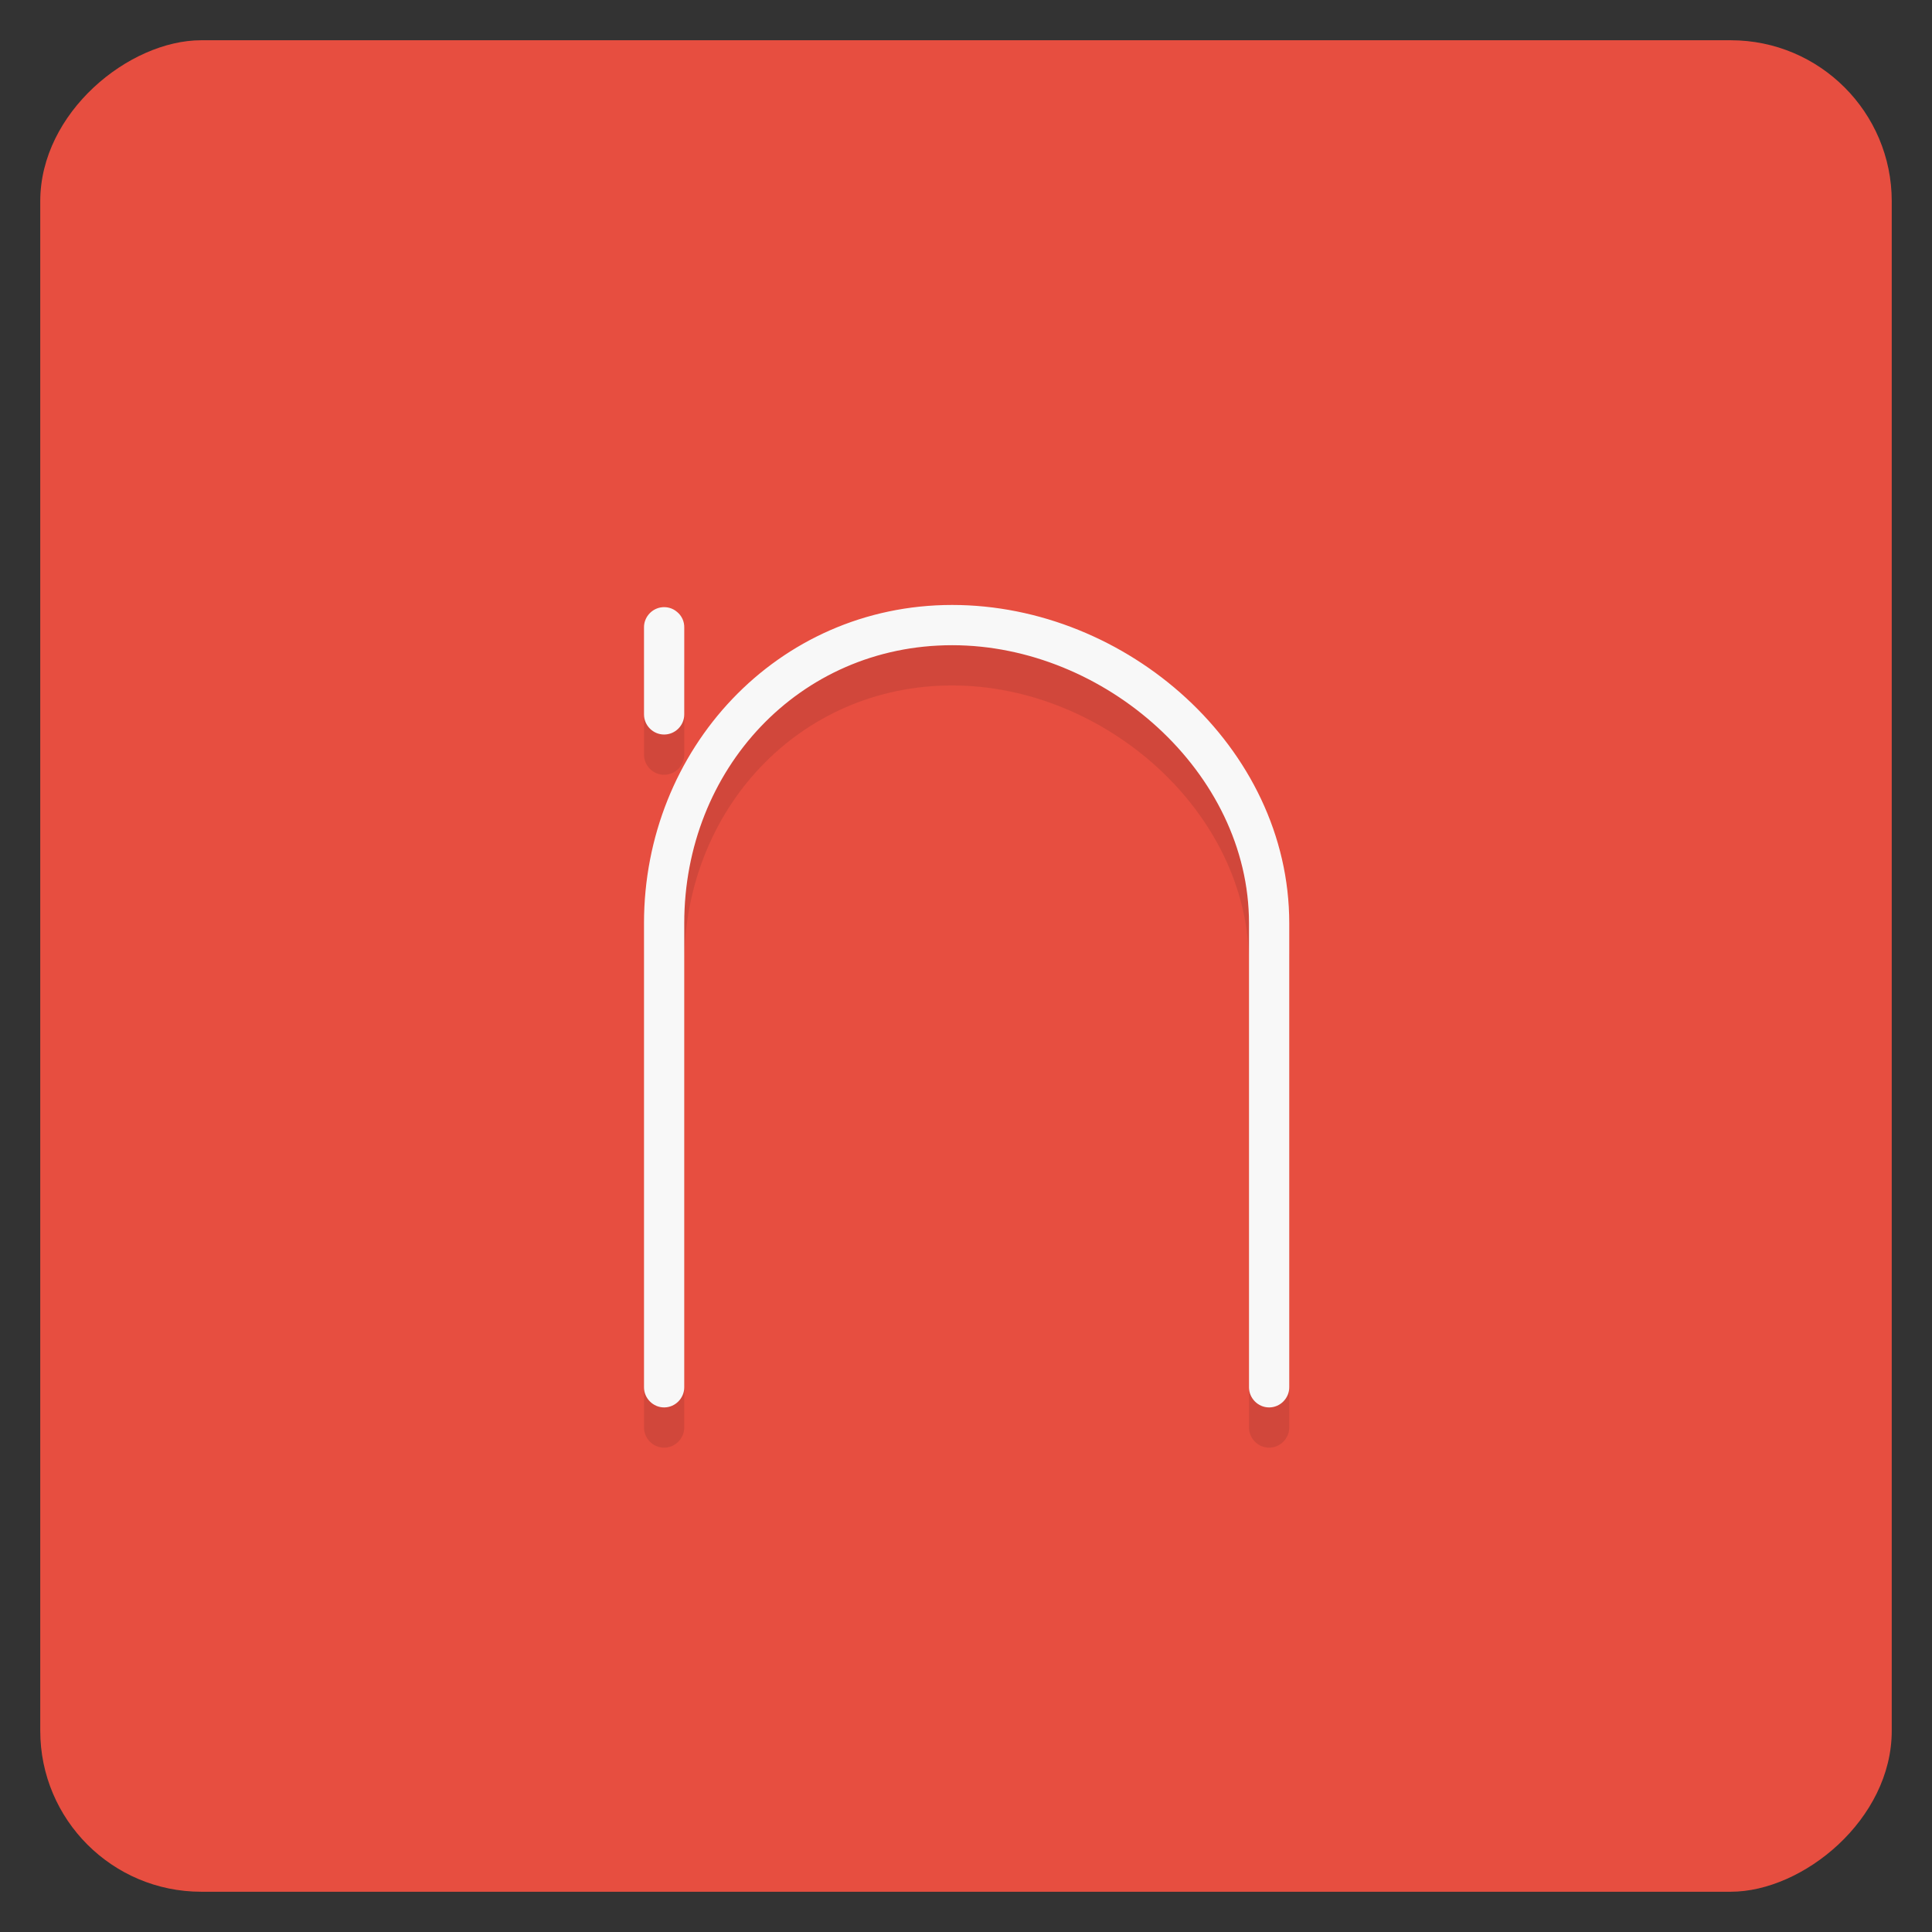 <svg xmlns="http://www.w3.org/2000/svg" version="1.1" viewBox="0 0 48 48">
 <rect x="0" y="0" width="48" height="48" fill="#333333" stroke="none"/>
 <defs>
  <linearGradient id="linearGradient3764" x2="47" gradientUnits="userSpaceOnUse" x1="1" gradientTransform="translate(-48 .002)">
   <stop stop-color="#c83e2c" offset="0"/>
   <stop stop-color="#d34836" offset="1"/>
  </linearGradient>
 </defs>
 <g style="fill:#e74e40">
  <rect style="fill:#e74e40" rx="4" transform="rotate(-90)" height="46" width="46" y="1" x="-47" fill="url(#linearGradient3764)"/>
 </g>
 <g style="opacity:.1" transform="translate(0,2)"></g>
 <path d="m23.656 16.03c-4.352 0-7.656 3.59-7.656 7.906v11.531c0 0.27 0.223 0.5 0.5 0.5s0.5-0.23 0.5-0.5v-11.531c0-3.816 2.852-6.906 6.656-6.906 3.789 0 7.375 3.152 7.375 6.906v11.531c0 0.27 0.223 0.5 0.5 0.5s0.5-0.23 0.5-0.5v-11.531c0-4.375-4.04-7.906-8.375-7.906m-7.25 0.063c-0.238 0.047-0.41 0.258-0.406 0.5v2.156c0 0.273 0.223 0.5 0.5 0.5s0.5-0.227 0.5-0.5v-2.156c0.004-0.152-0.063-0.297-0.18-0.391-0.113-0.098-0.266-0.137-0.414-0.109" style="opacity:.1;fill:#111"/>
 <path style="fill:#f8f8f8" d="m23.656 15.03c-4.352 0-7.656 3.59-7.656 7.906v11.531c0 0.27 0.223 0.5 0.5 0.5s0.5-0.23 0.5-0.5v-11.531c0-3.816 2.852-6.906 6.656-6.906 3.789 0 7.375 3.152 7.375 6.906v11.531c0 0.27 0.223 0.5 0.5 0.5s0.5-0.23 0.5-0.5v-11.531c0-4.375-4.04-7.906-8.375-7.906m-7.25 0.063c-0.238 0.047-0.41 0.258-0.406 0.5v2.156c0 0.273 0.223 0.5 0.5 0.5s0.5-0.227 0.5-0.5v-2.156c0.004-0.152-0.063-0.297-0.18-0.391-0.113-0.098-0.266-0.137-0.414-0.109"/>
</svg>
